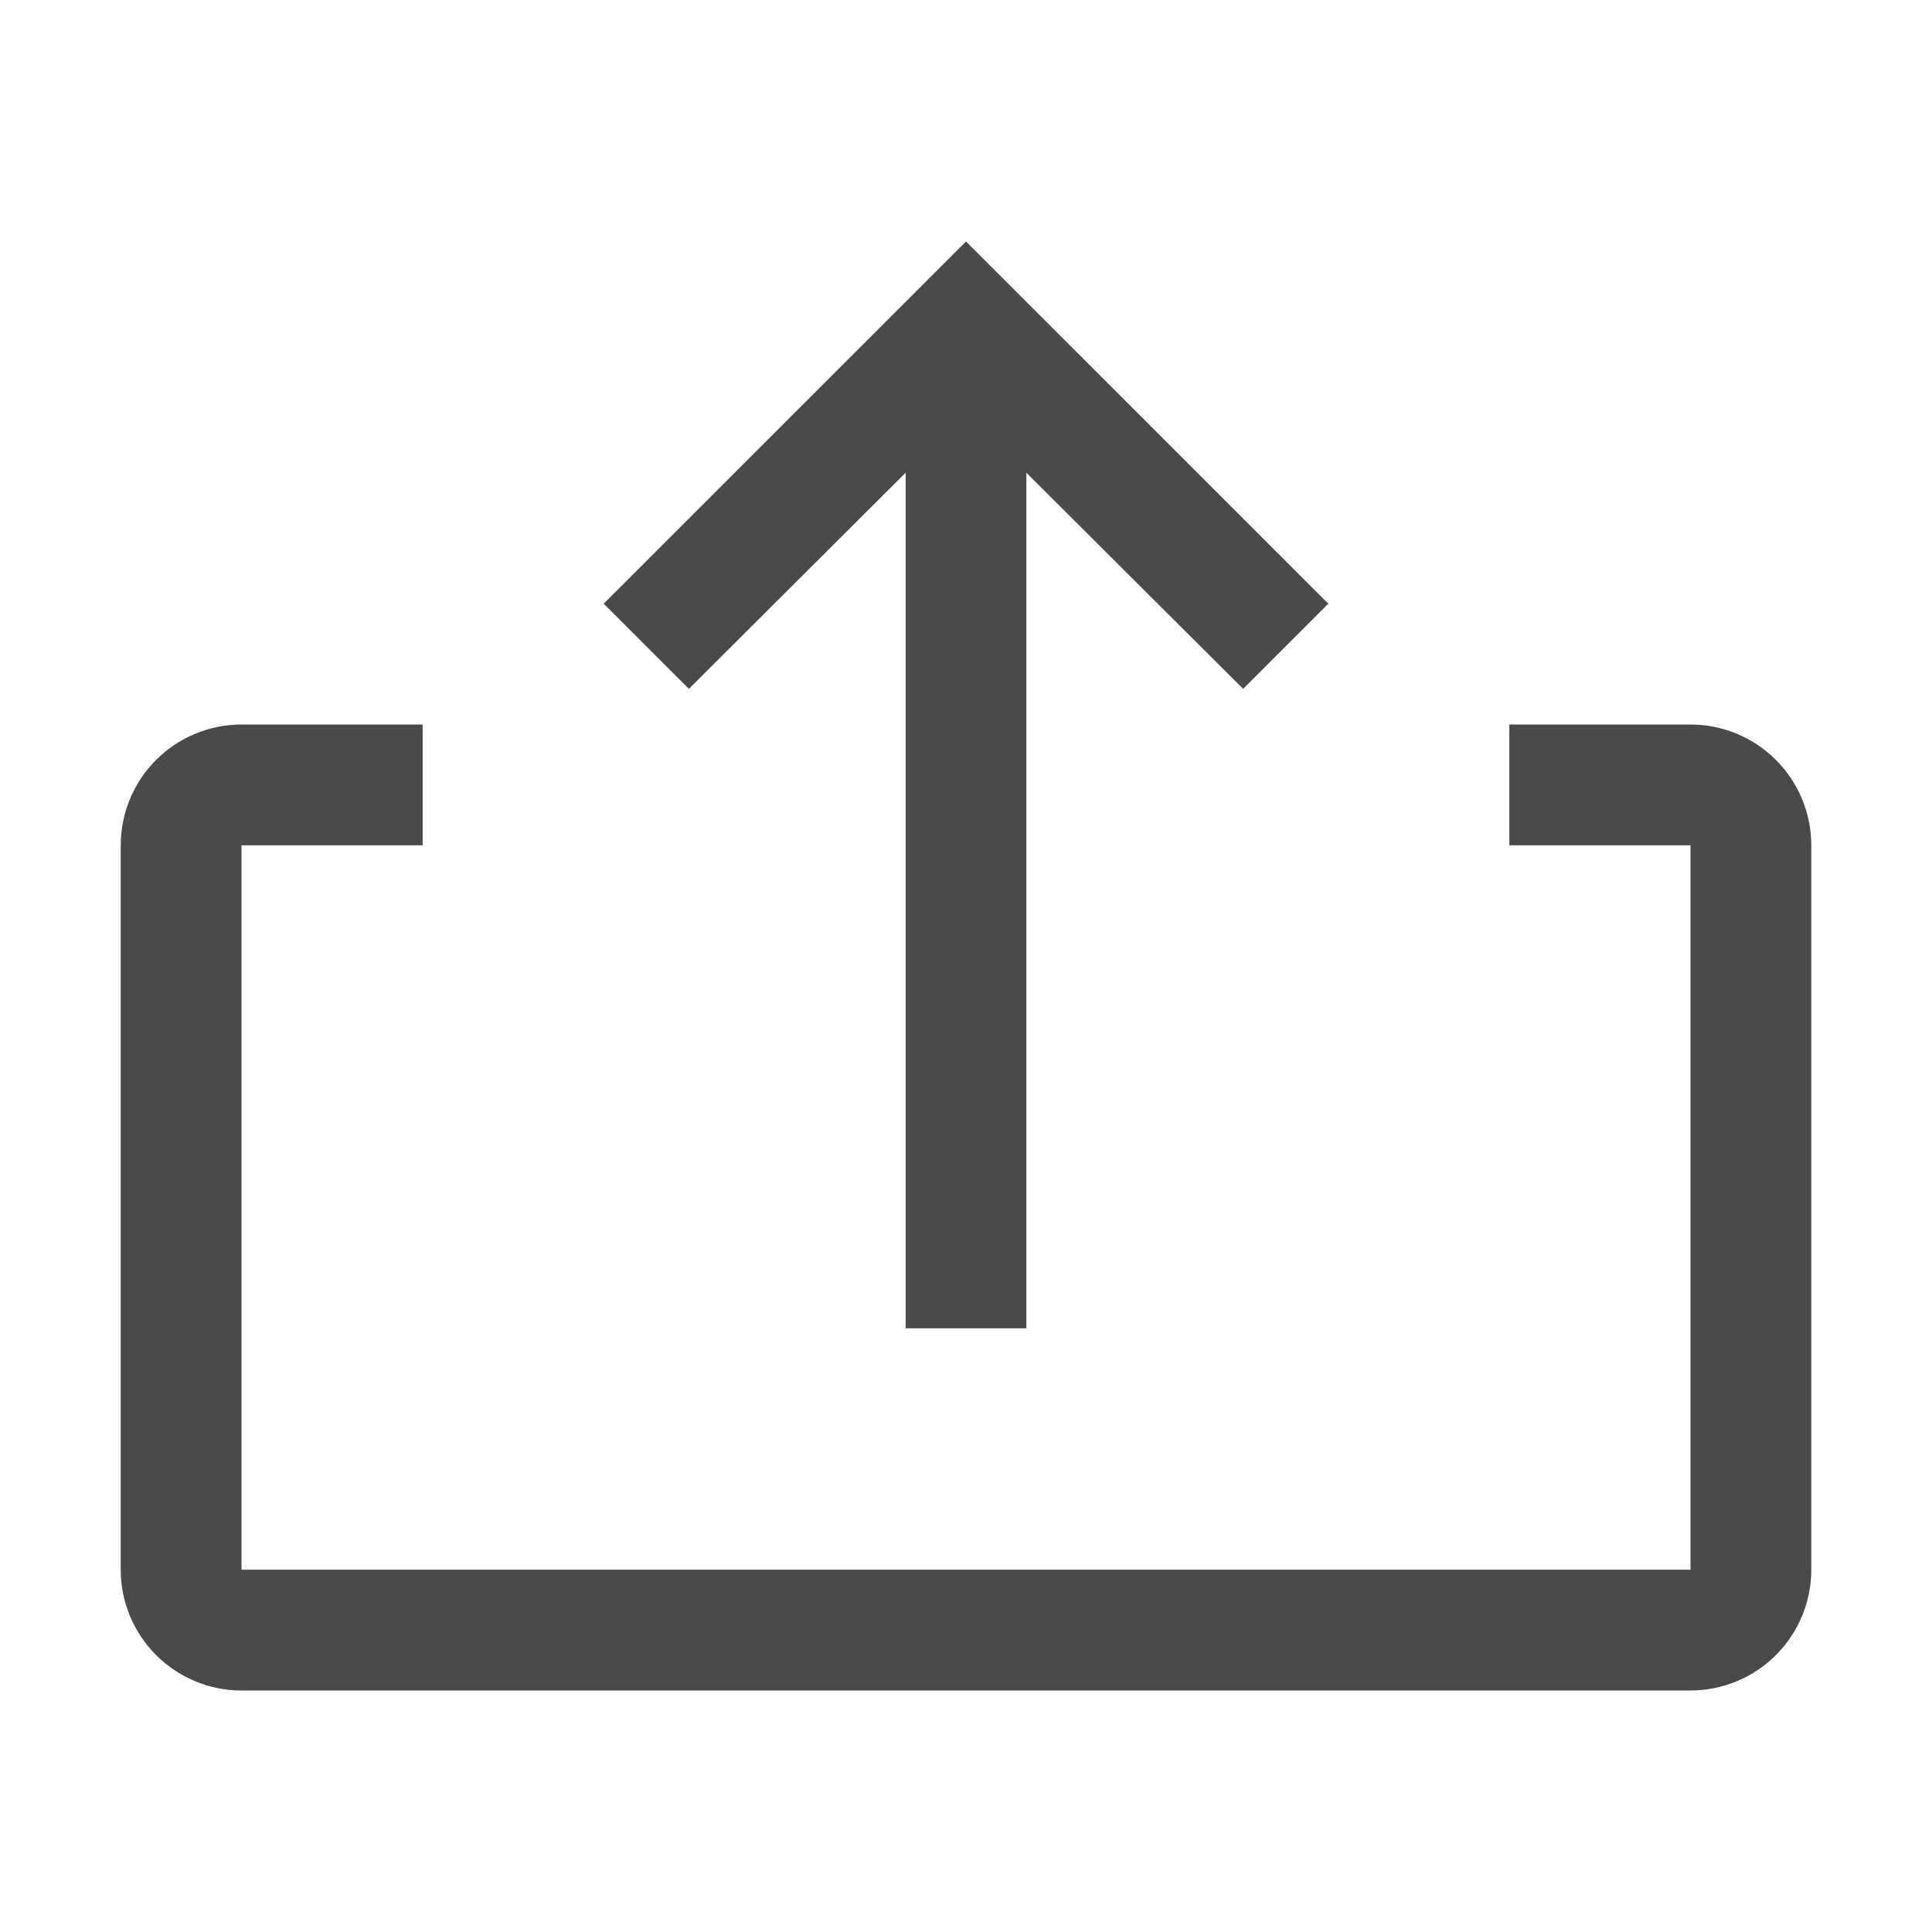 <svg width="25" height="25" viewBox="0 0 25 25" fill="none" xmlns="http://www.w3.org/2000/svg">
<path d="M23.438 20.312V10.938C23.438 10.523 23.273 10.126 22.98 9.833C22.687 9.54 22.289 9.375 21.875 9.375H19.531V10.938H21.875V20.312H3.125L3.125 10.938H5.469V9.375H3.125C2.711 9.375 2.313 9.54 2.02 9.833C1.727 10.126 1.562 10.523 1.562 10.938L1.562 20.312C1.562 20.727 1.727 21.124 2.02 21.417C2.313 21.71 2.711 21.875 3.125 21.875H21.875C22.289 21.875 22.687 21.71 22.98 21.417C23.273 21.124 23.438 20.727 23.438 20.312Z" fill="#4A4A4A"/>
<path d="M16.086 8.914L13.281 6.117V17.188H11.719V6.117L8.914 8.914L7.812 7.812L12.5 3.125L17.188 7.812L16.086 8.914Z" fill="#4A4A4A"/>
</svg>
